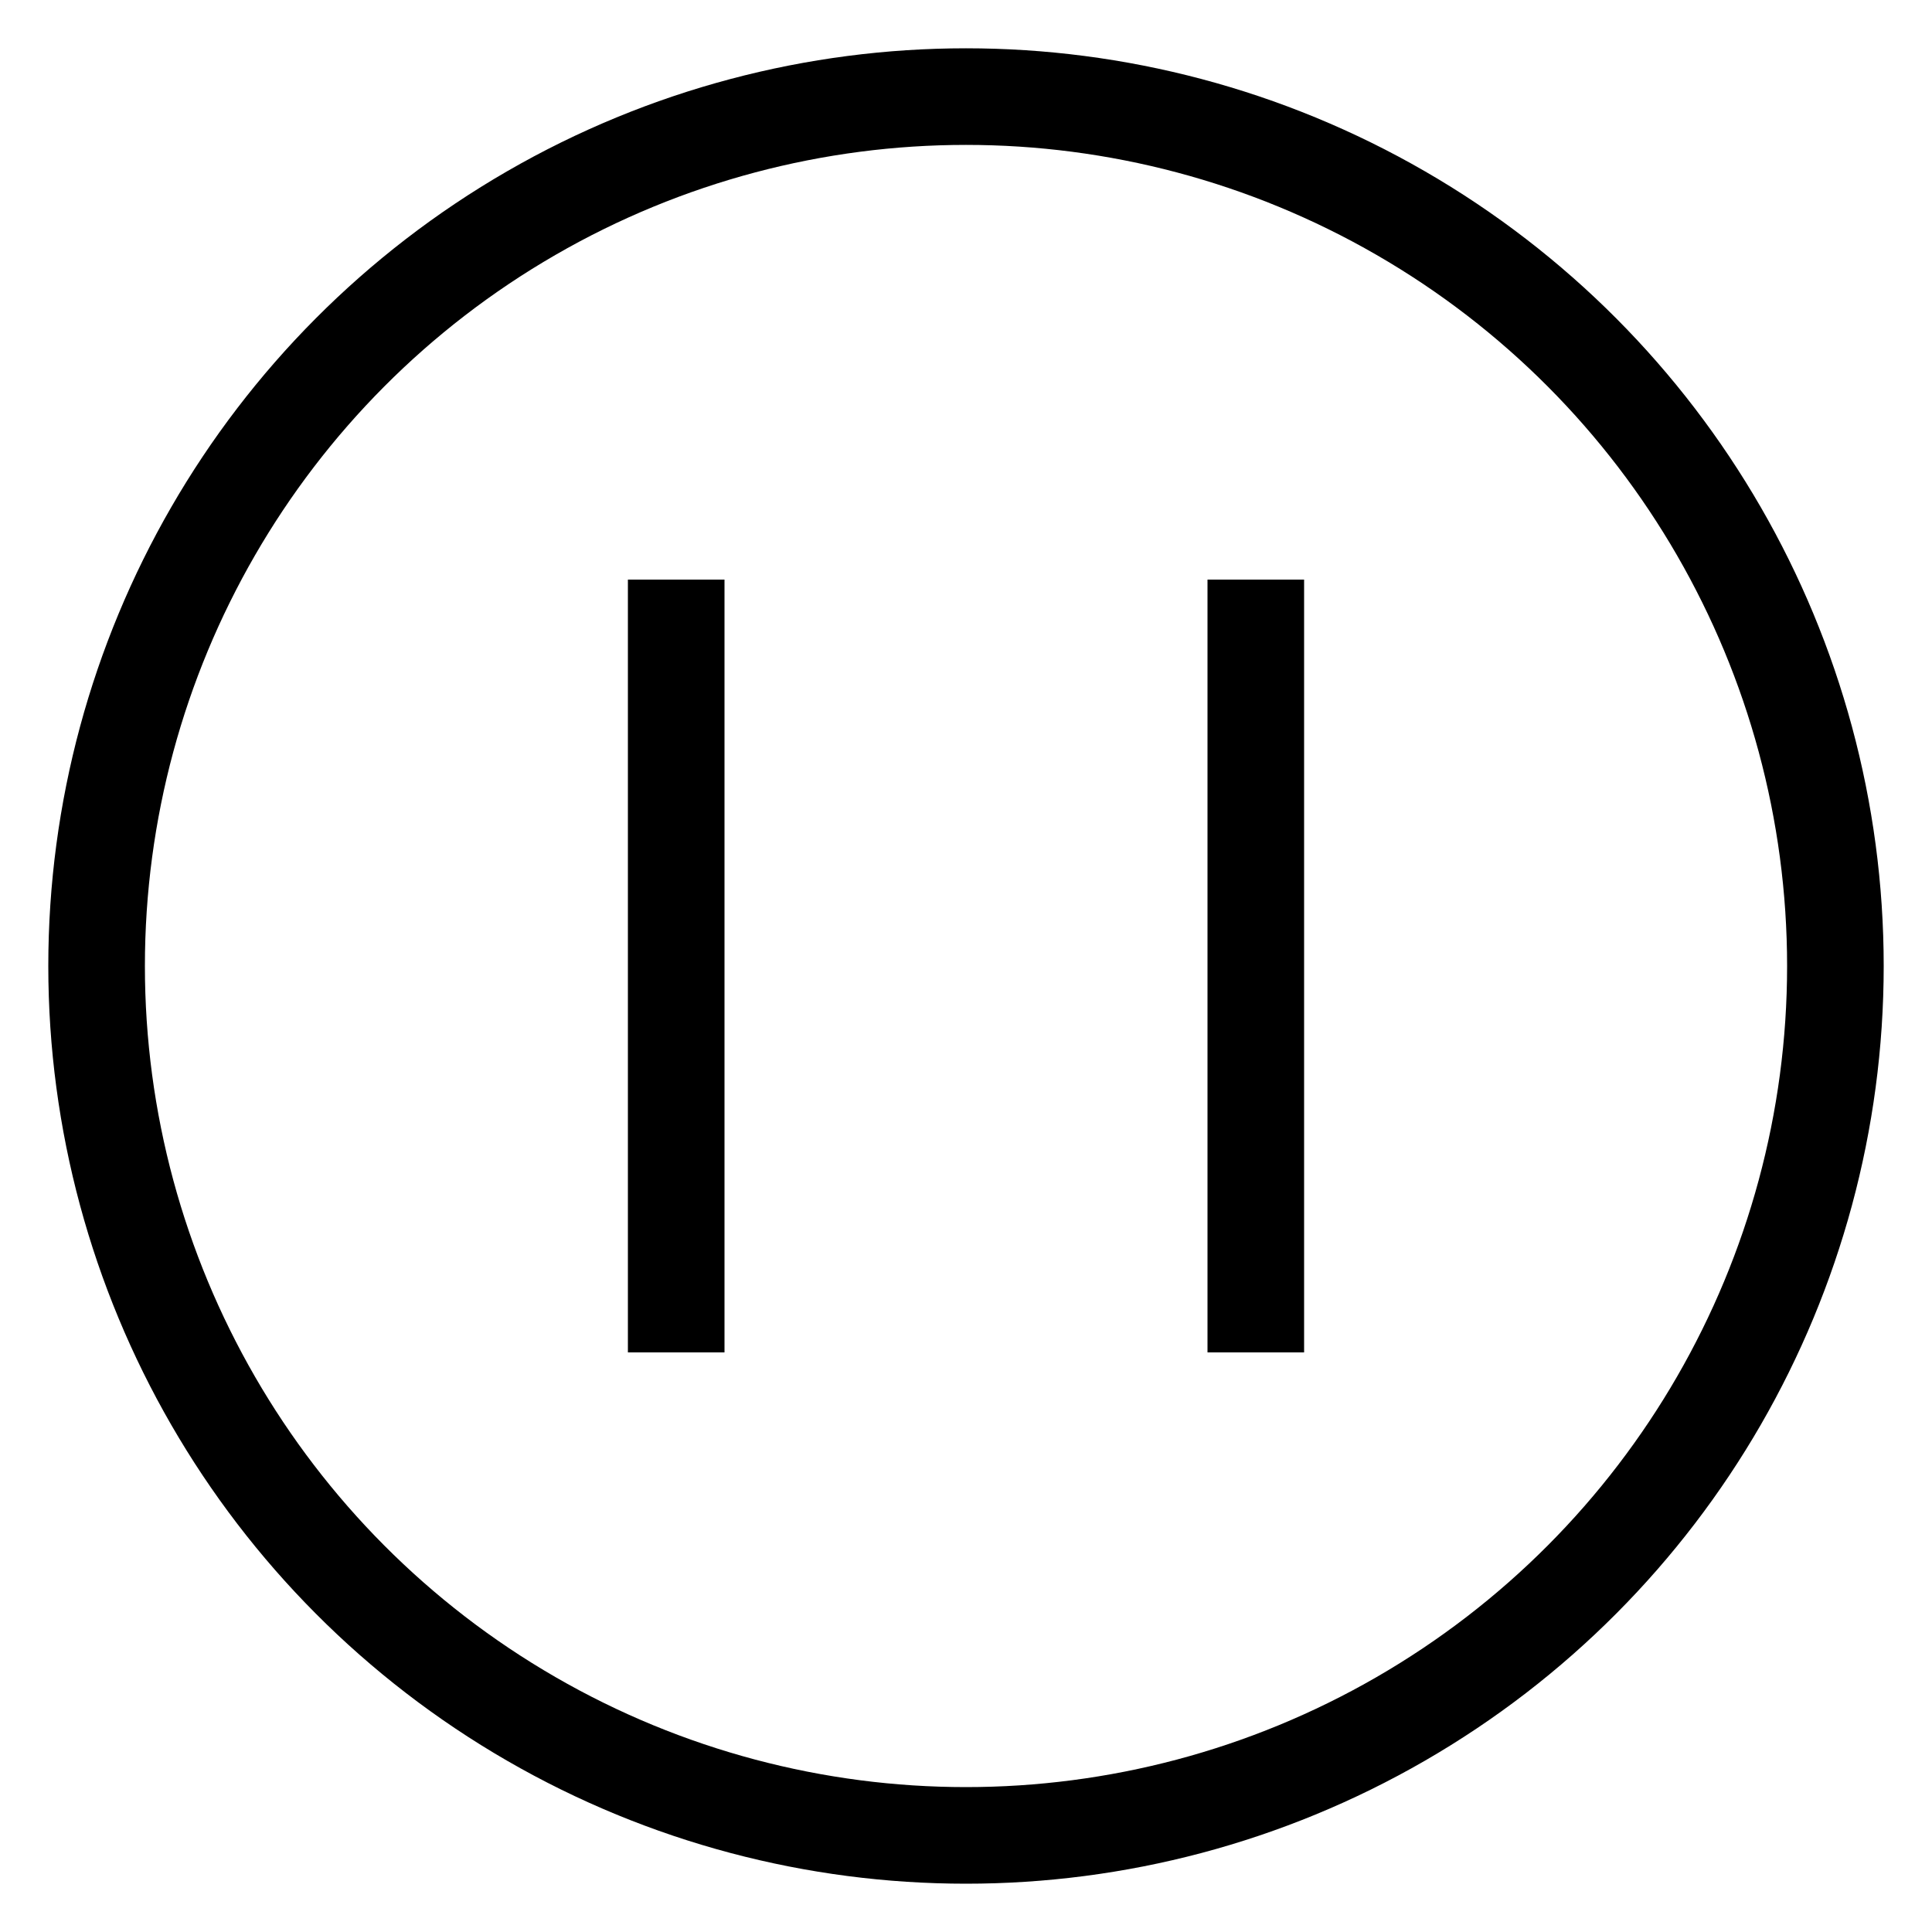 <svg class="icon icon-play" viewBox="0 0 100 100">
  <circle cx="50" cy="50" r="45" stroke="black" stroke-width="5" fill="none"/>
  <line x1="35" y1="30" x2="35" y2="70" stroke-width="5" stroke="currentColor"></line>
  <line x1="65" y1="30" x2="65" y2="70" stroke-width="5" stroke="currentColor"></line>
</svg>